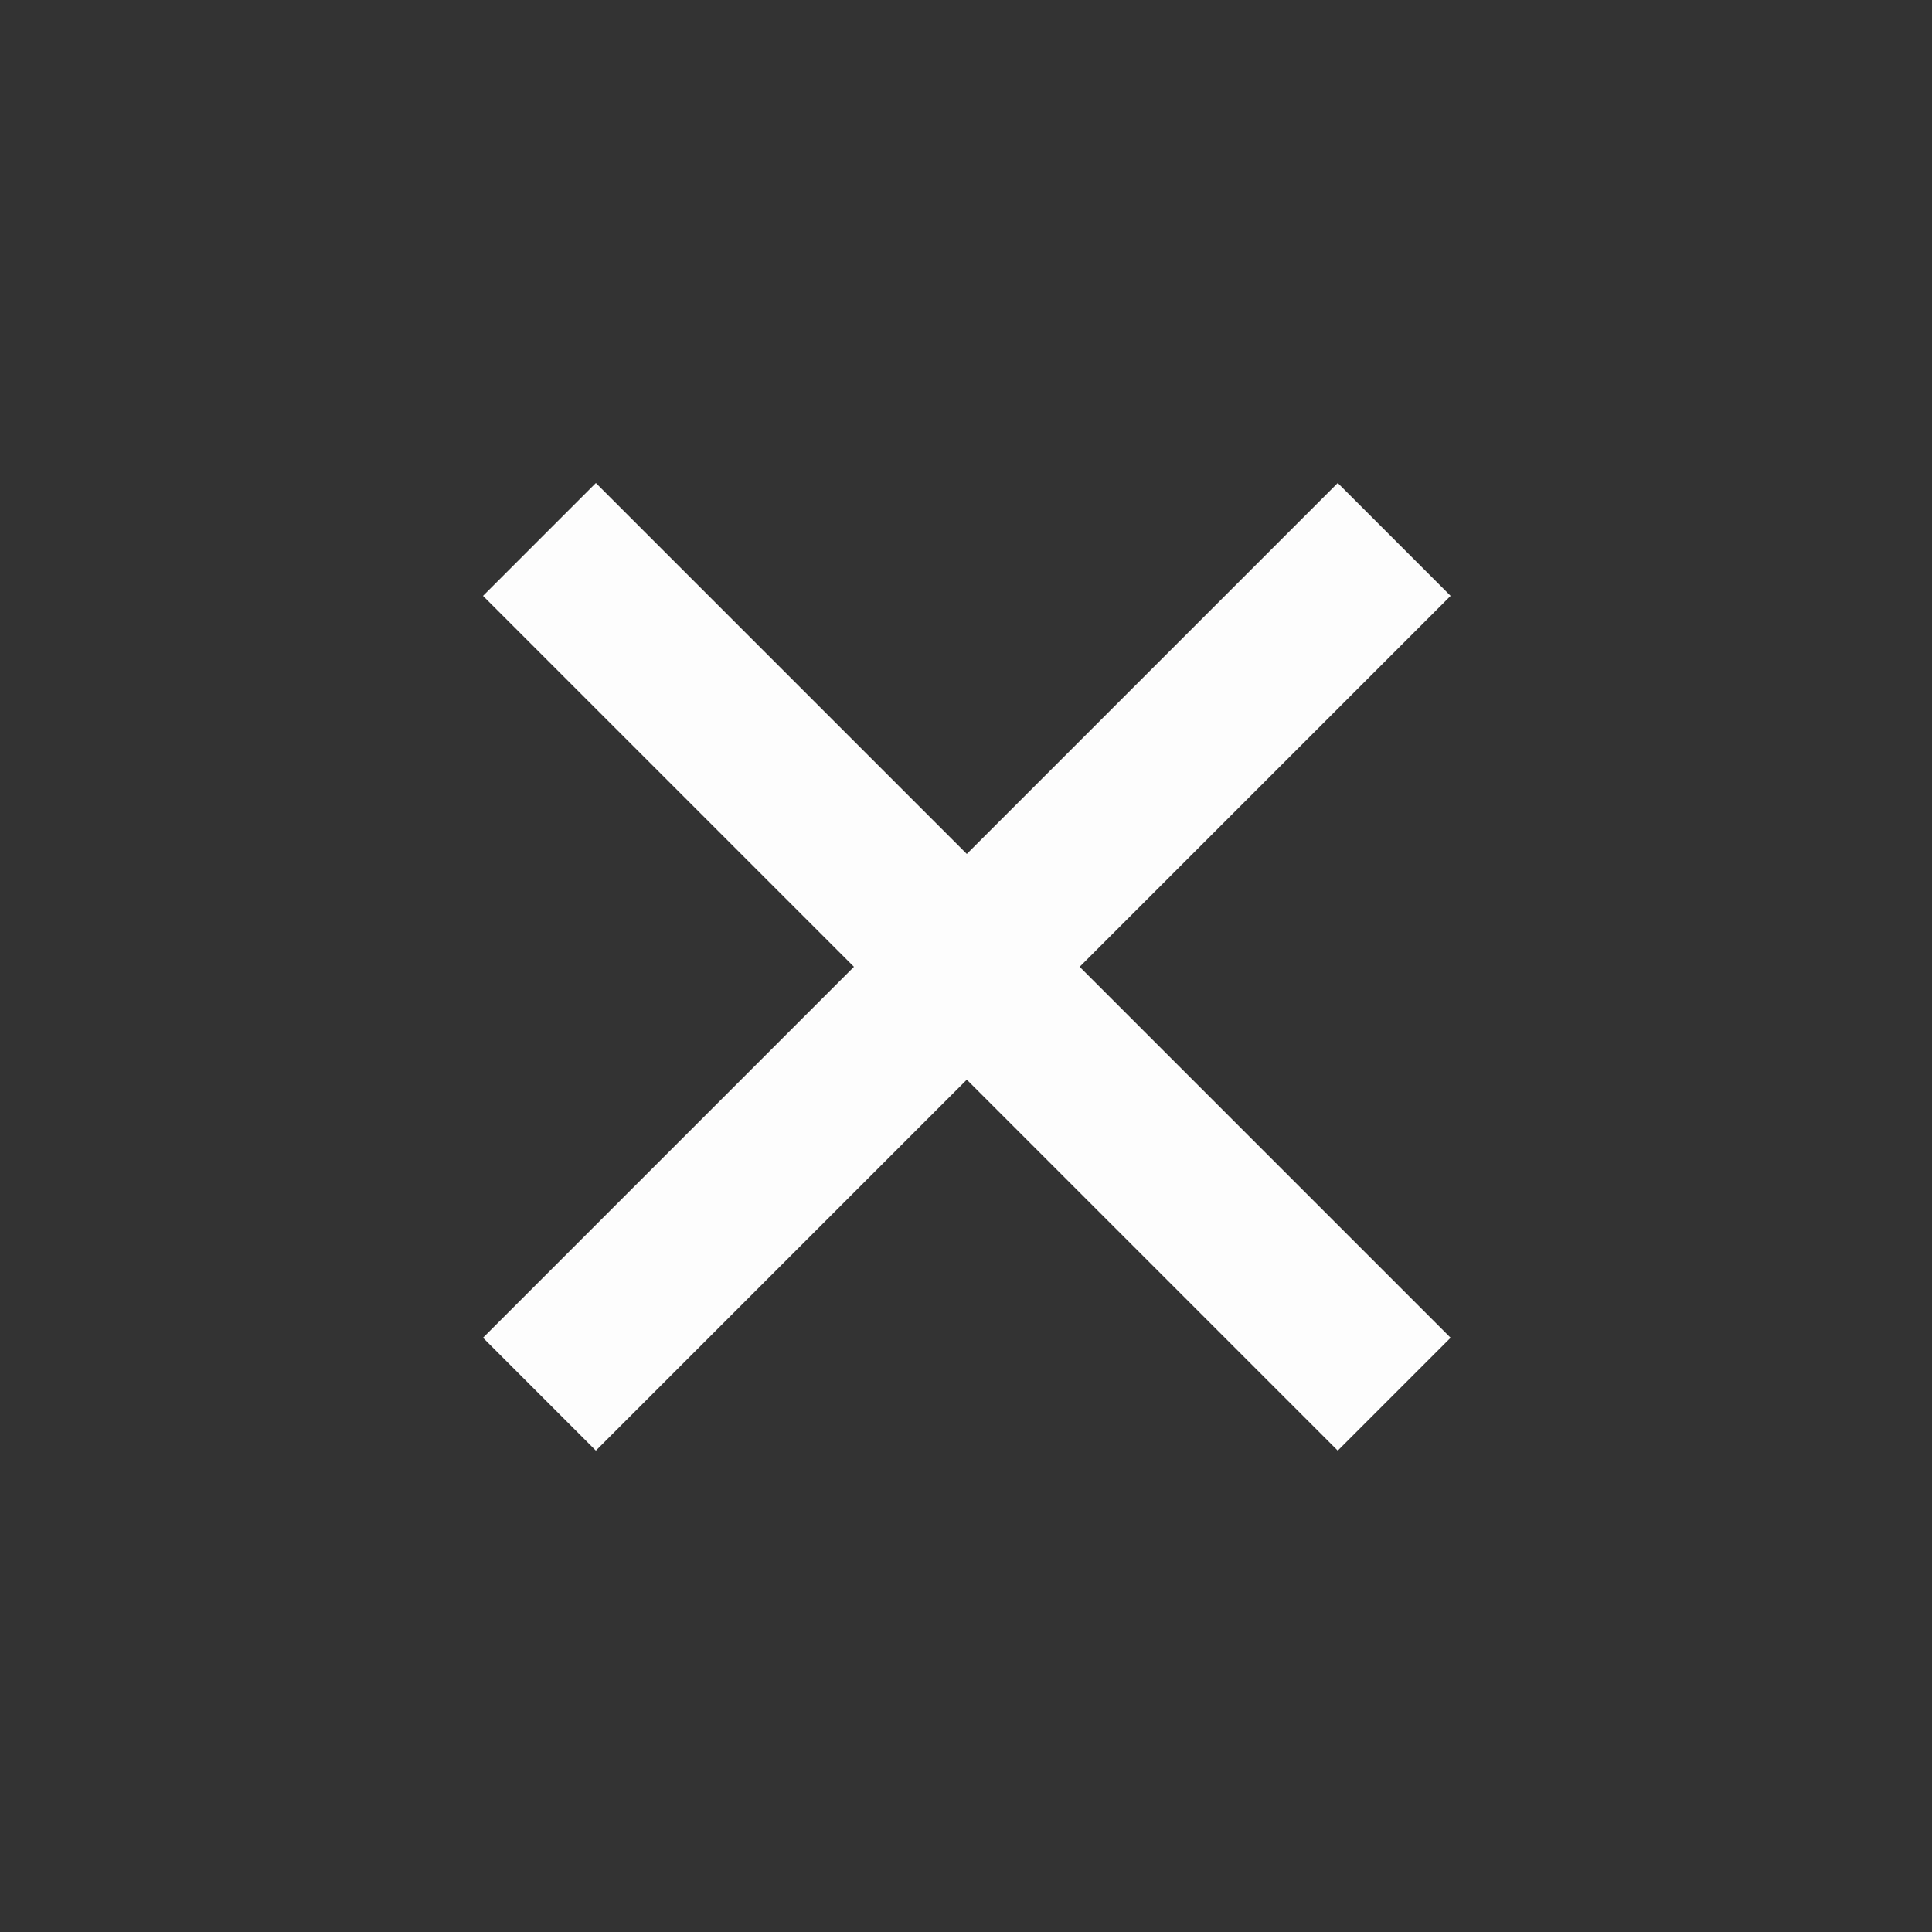 <svg xmlns="http://www.w3.org/2000/svg" width="24" height="24"
     viewBox="0 0 24 24" fill="rgba(255,255,255,0.99)">
  <rect x="0" y="0" width="24" height="24" fill="#333333" stroke="none"/>
  <path
    d="M12.01 10.608L16.618 6l1.402 1.402-4.608 4.608 4.608 4.608-1.402 1.402-4.608-4.608-4.608 4.608L6 16.618l4.608-4.608L6 7.402 7.402 6z"/>
</svg>

